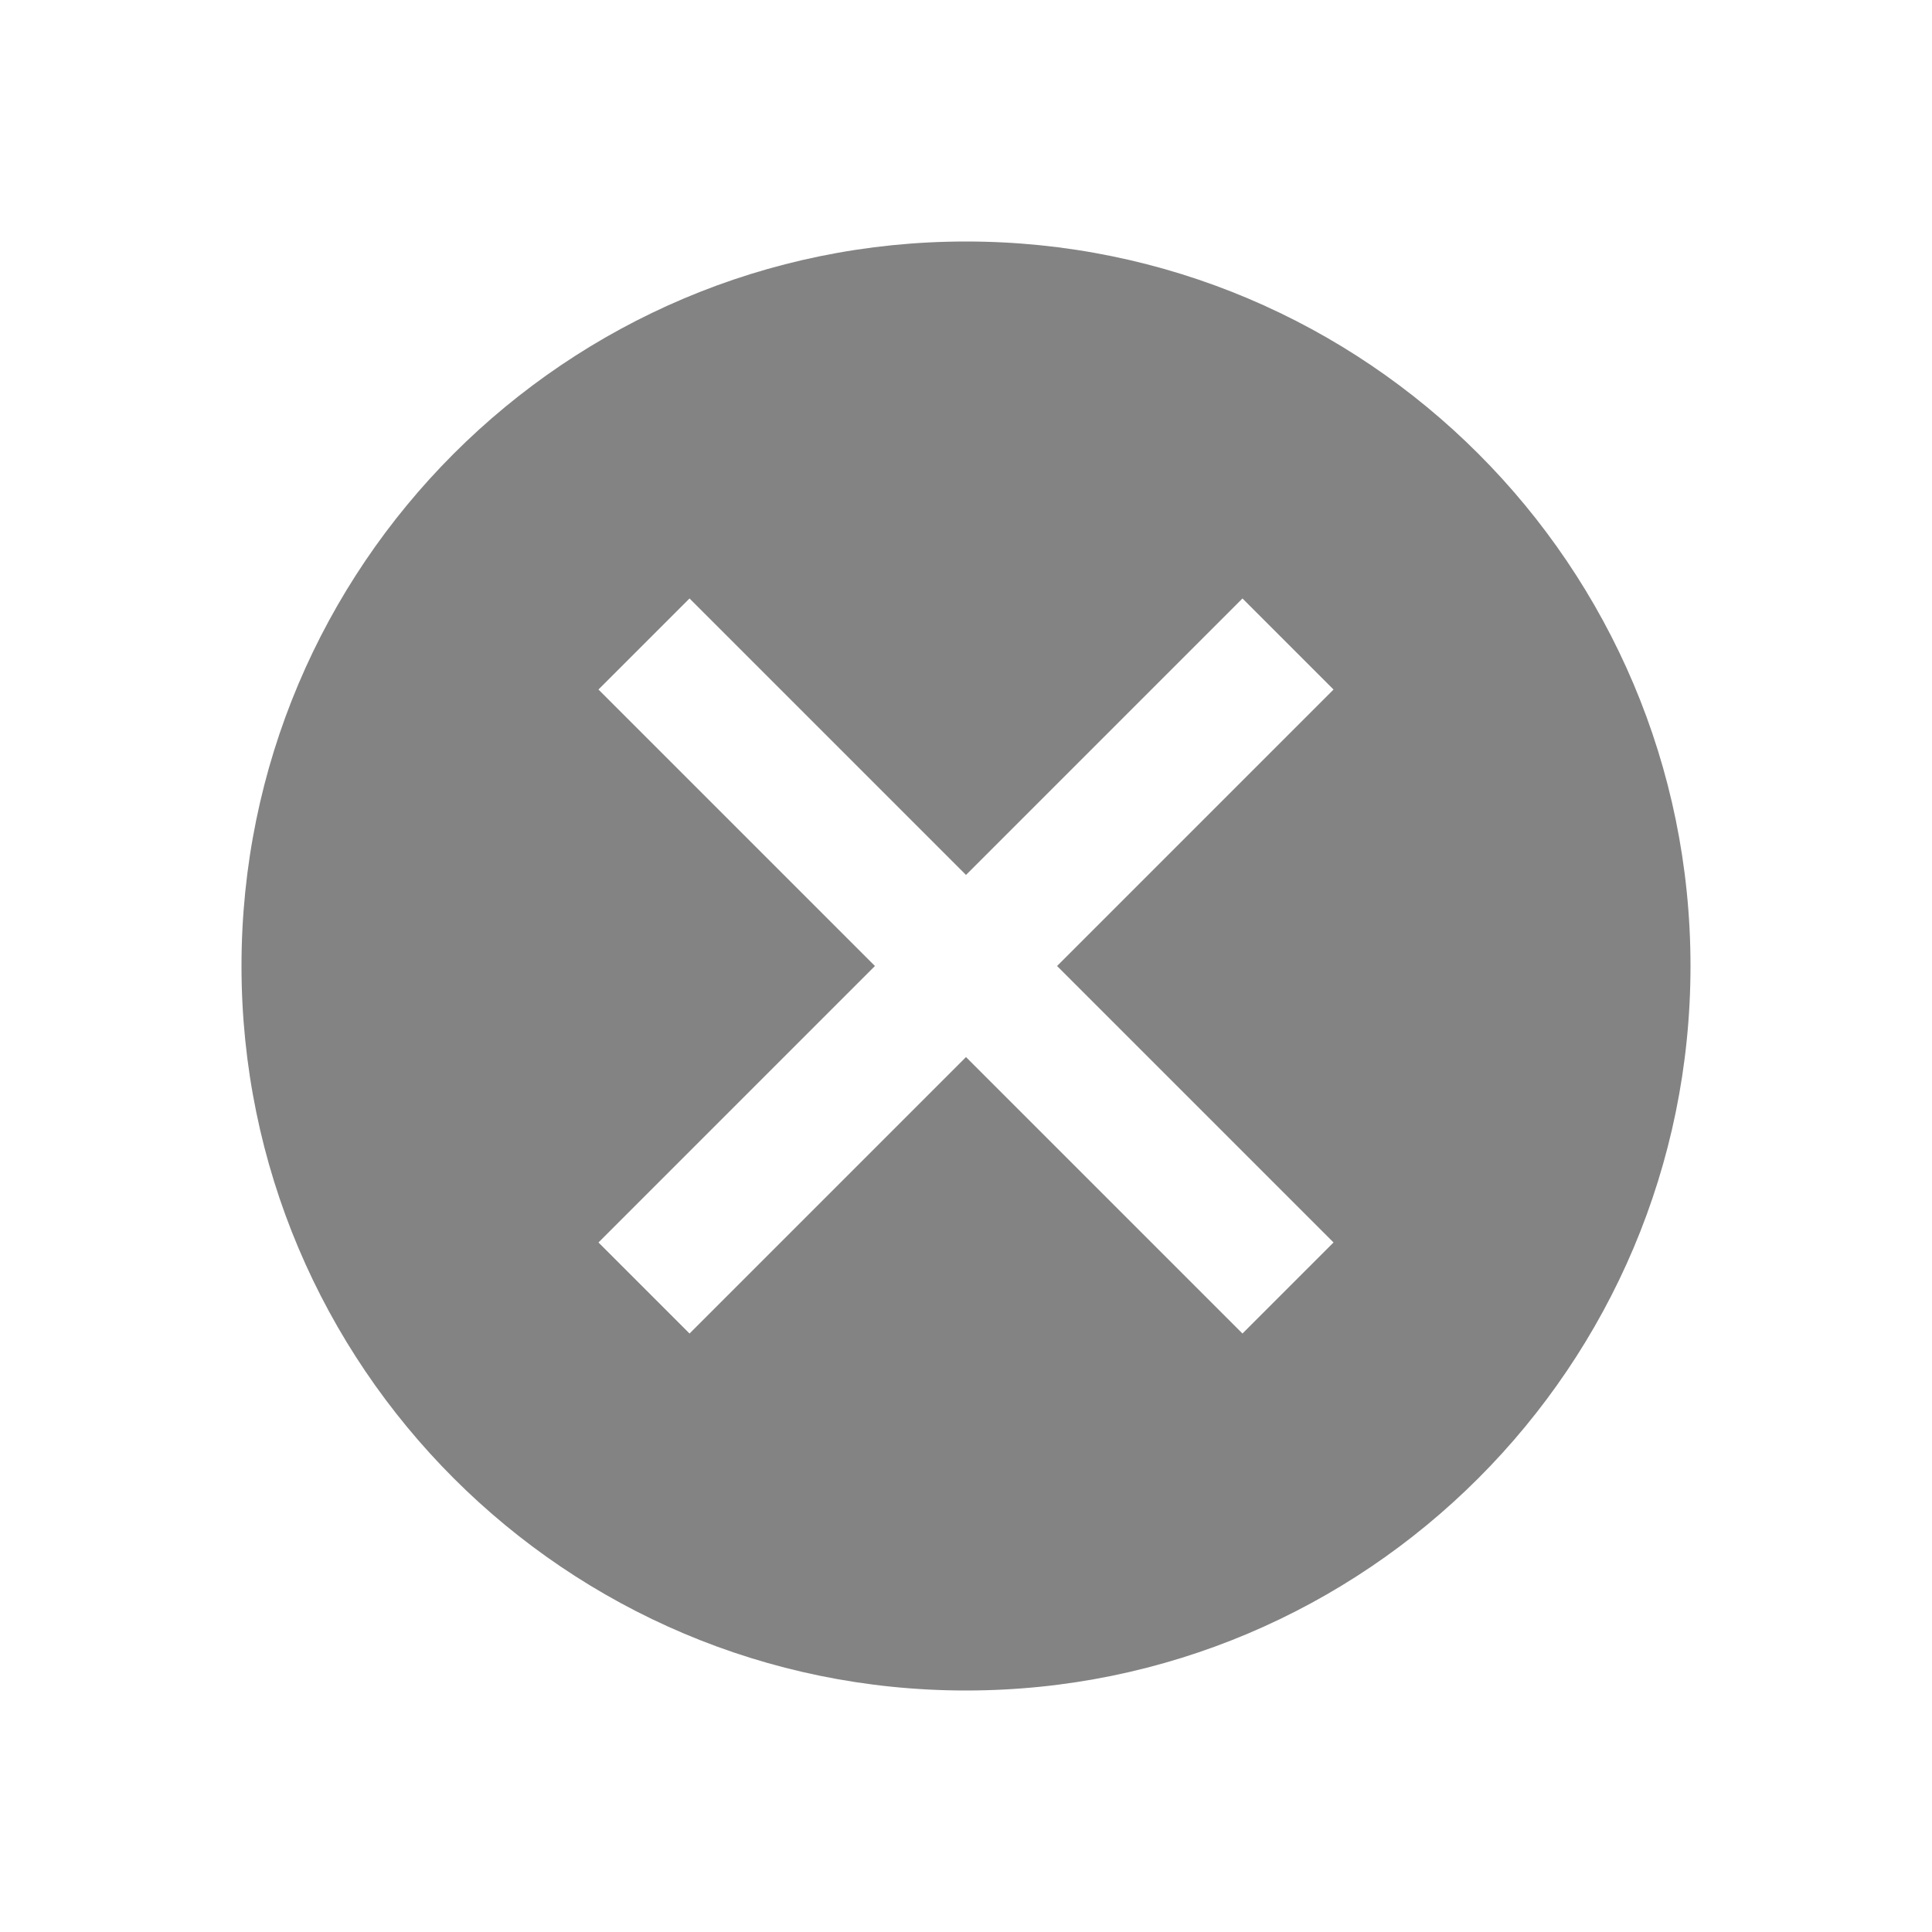 <svg width="30" height="30" viewBox="0 0 30 30" fill="none" xmlns="http://www.w3.org/2000/svg">
<path fill-rule="evenodd" clip-rule="evenodd" d="M26.25 15C26.25 21.213 21.213 26.25 15 26.25C8.787 26.25 3.75 21.213 3.75 15C3.75 8.787 8.787 3.75 15 3.75C21.213 3.75 26.25 8.787 26.25 15ZM15 16.414L10.707 20.707L9.293 19.293L13.586 15L9.293 10.707L10.707 9.293L15 13.586L19.293 9.293L20.707 10.707L16.414 15L20.707 19.293L19.293 20.707L15 16.414Z" fill="#838383"/>
</svg>
